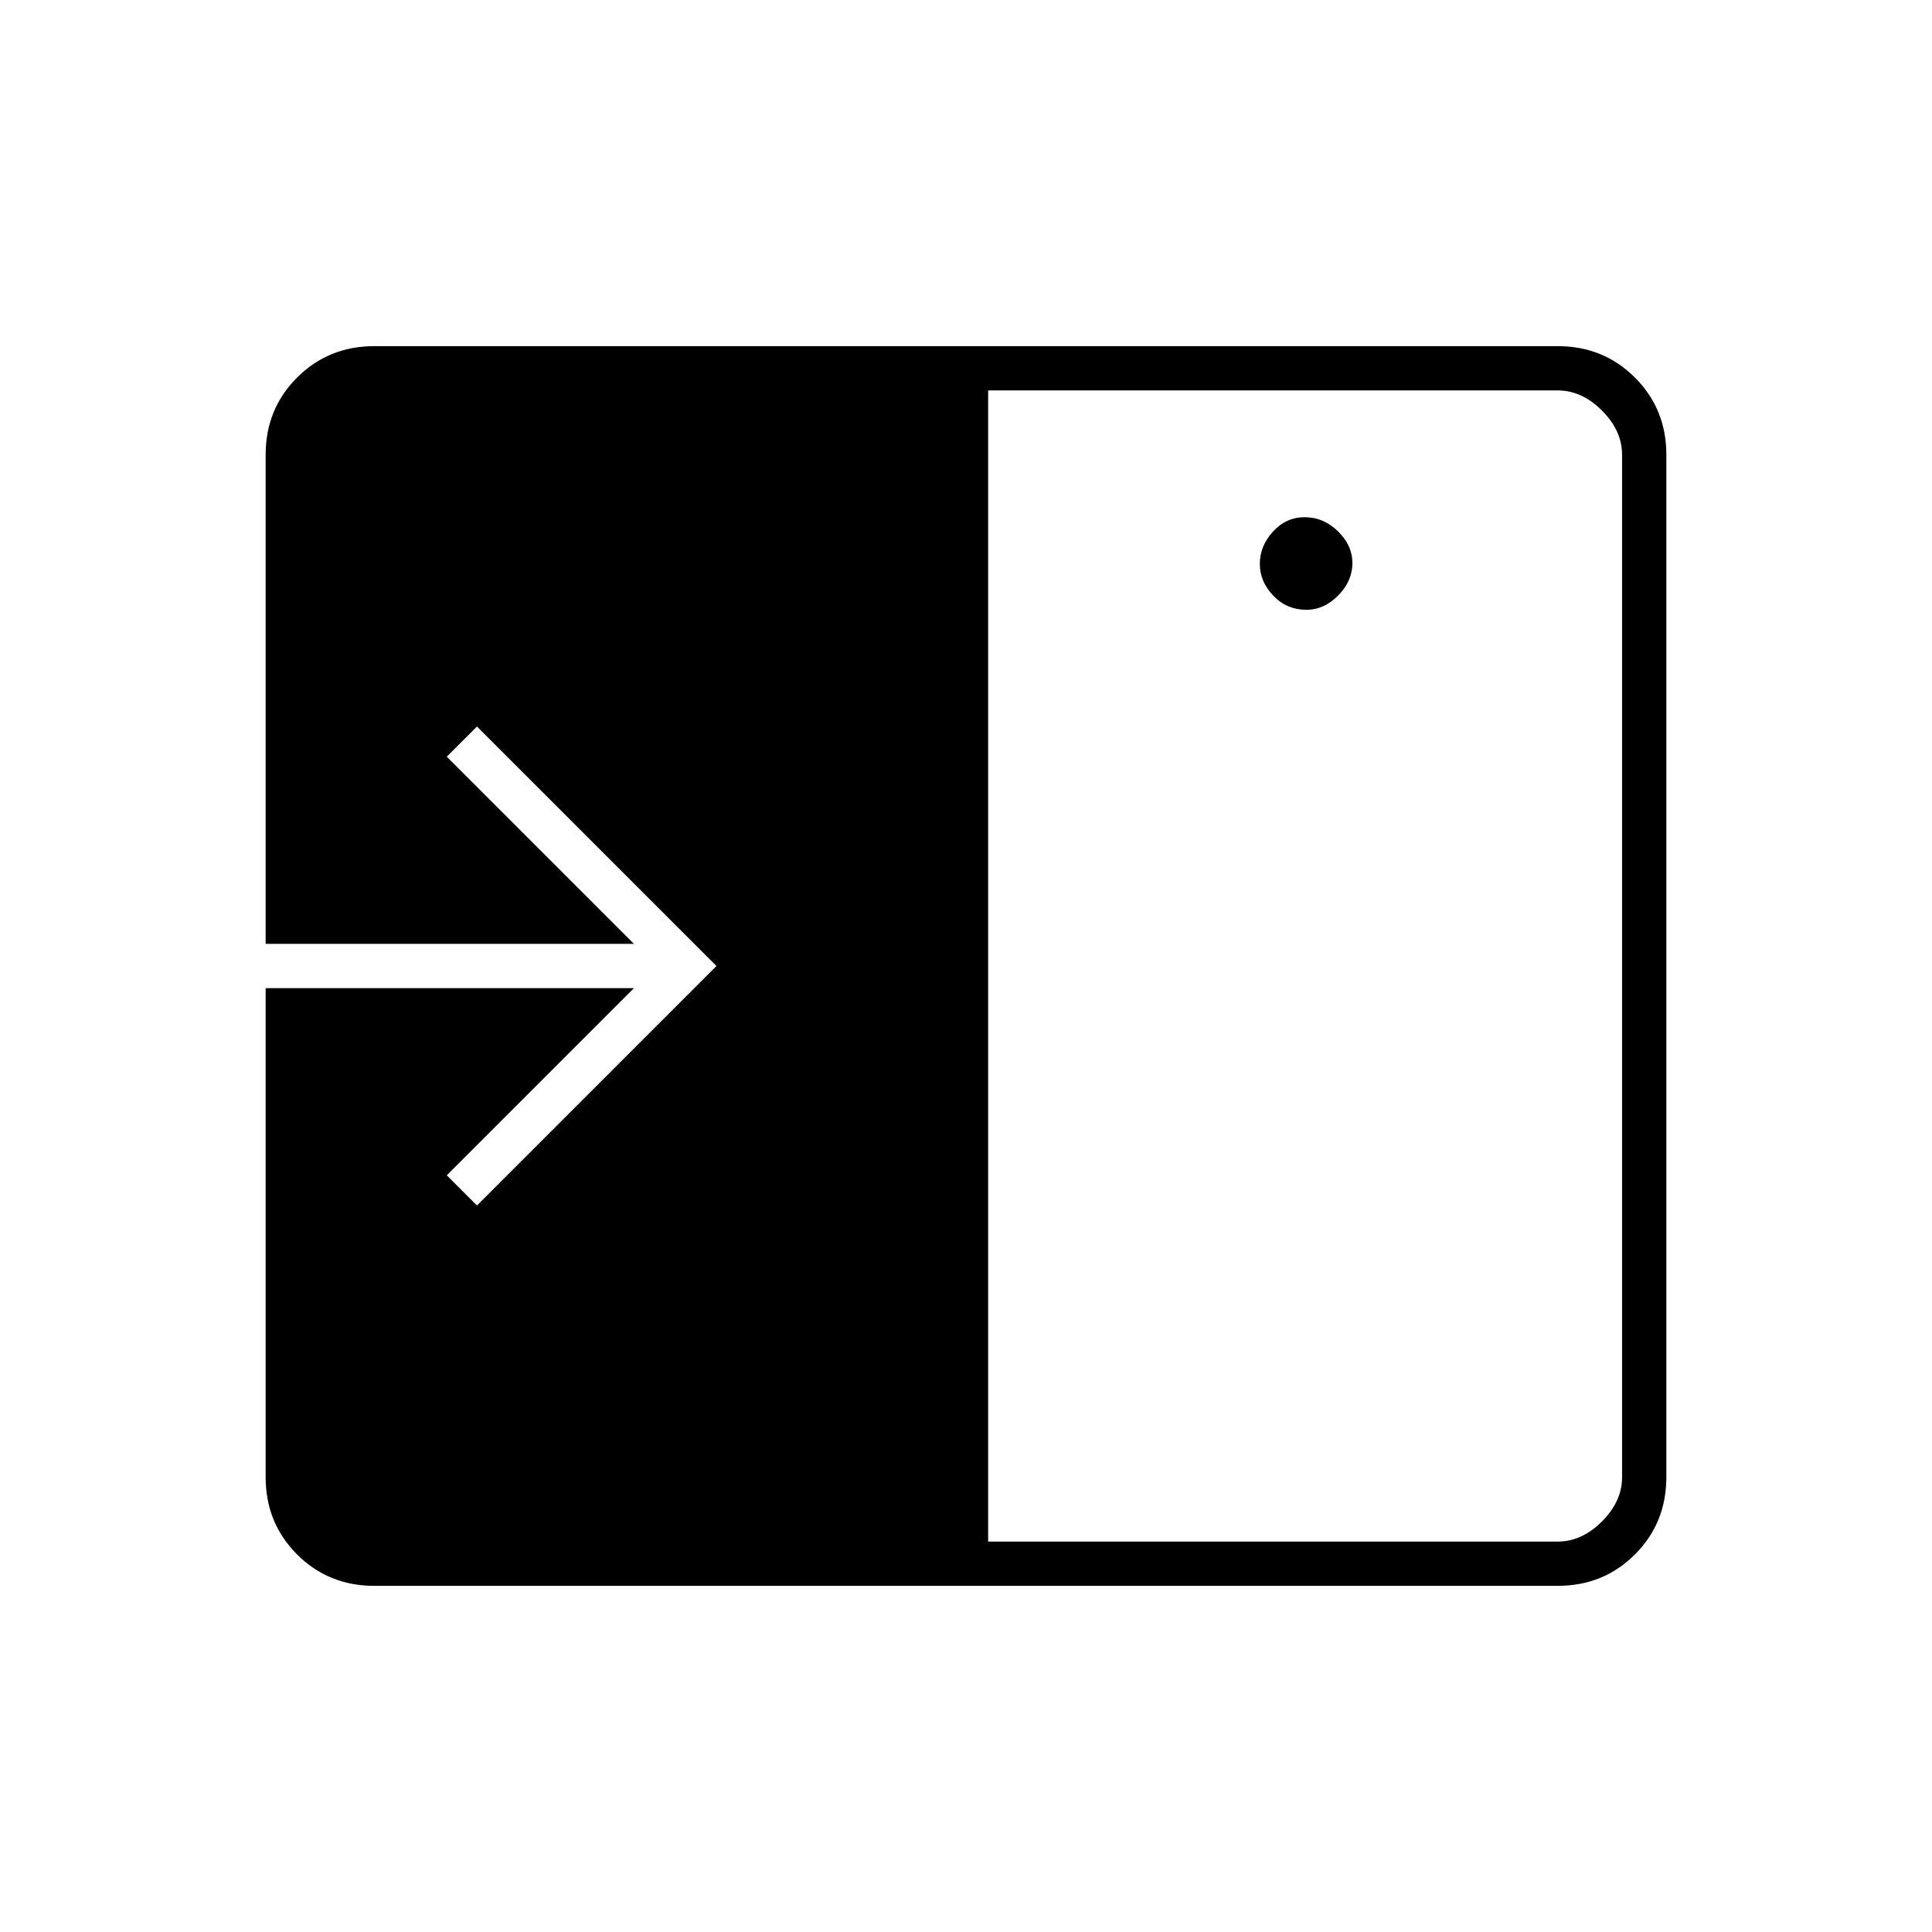 <svg xmlns="http://www.w3.org/2000/svg" width="48" height="48" viewBox="0 -960 960 960"><path d="M649.18-657q8.82 0 15.82-7.18 7-7.17 7-16 0-8.82-7.18-15.82-7.17-7-16.5-7-9.32 0-15.82 7.18-6.5 7.17-6.5 16 0 8.82 6.69 15.82t16.49 7ZM491-194h283q12 0 22-10t10-22v-508q0-12-10-22t-22-10H491v572Zm-305 22q-22.77 0-38.39-15.61Q132-203.23 132-226v-243h183l-93 93 15 15 119-119-119-119-15 15 93 93H132v-243q0-22.78 15.61-38.39Q163.23-788 186-788h588q22.78 0 38.39 15.61T828-734v508q0 22.77-15.61 38.39Q796.78-172 774-172H186Z"/></svg>
